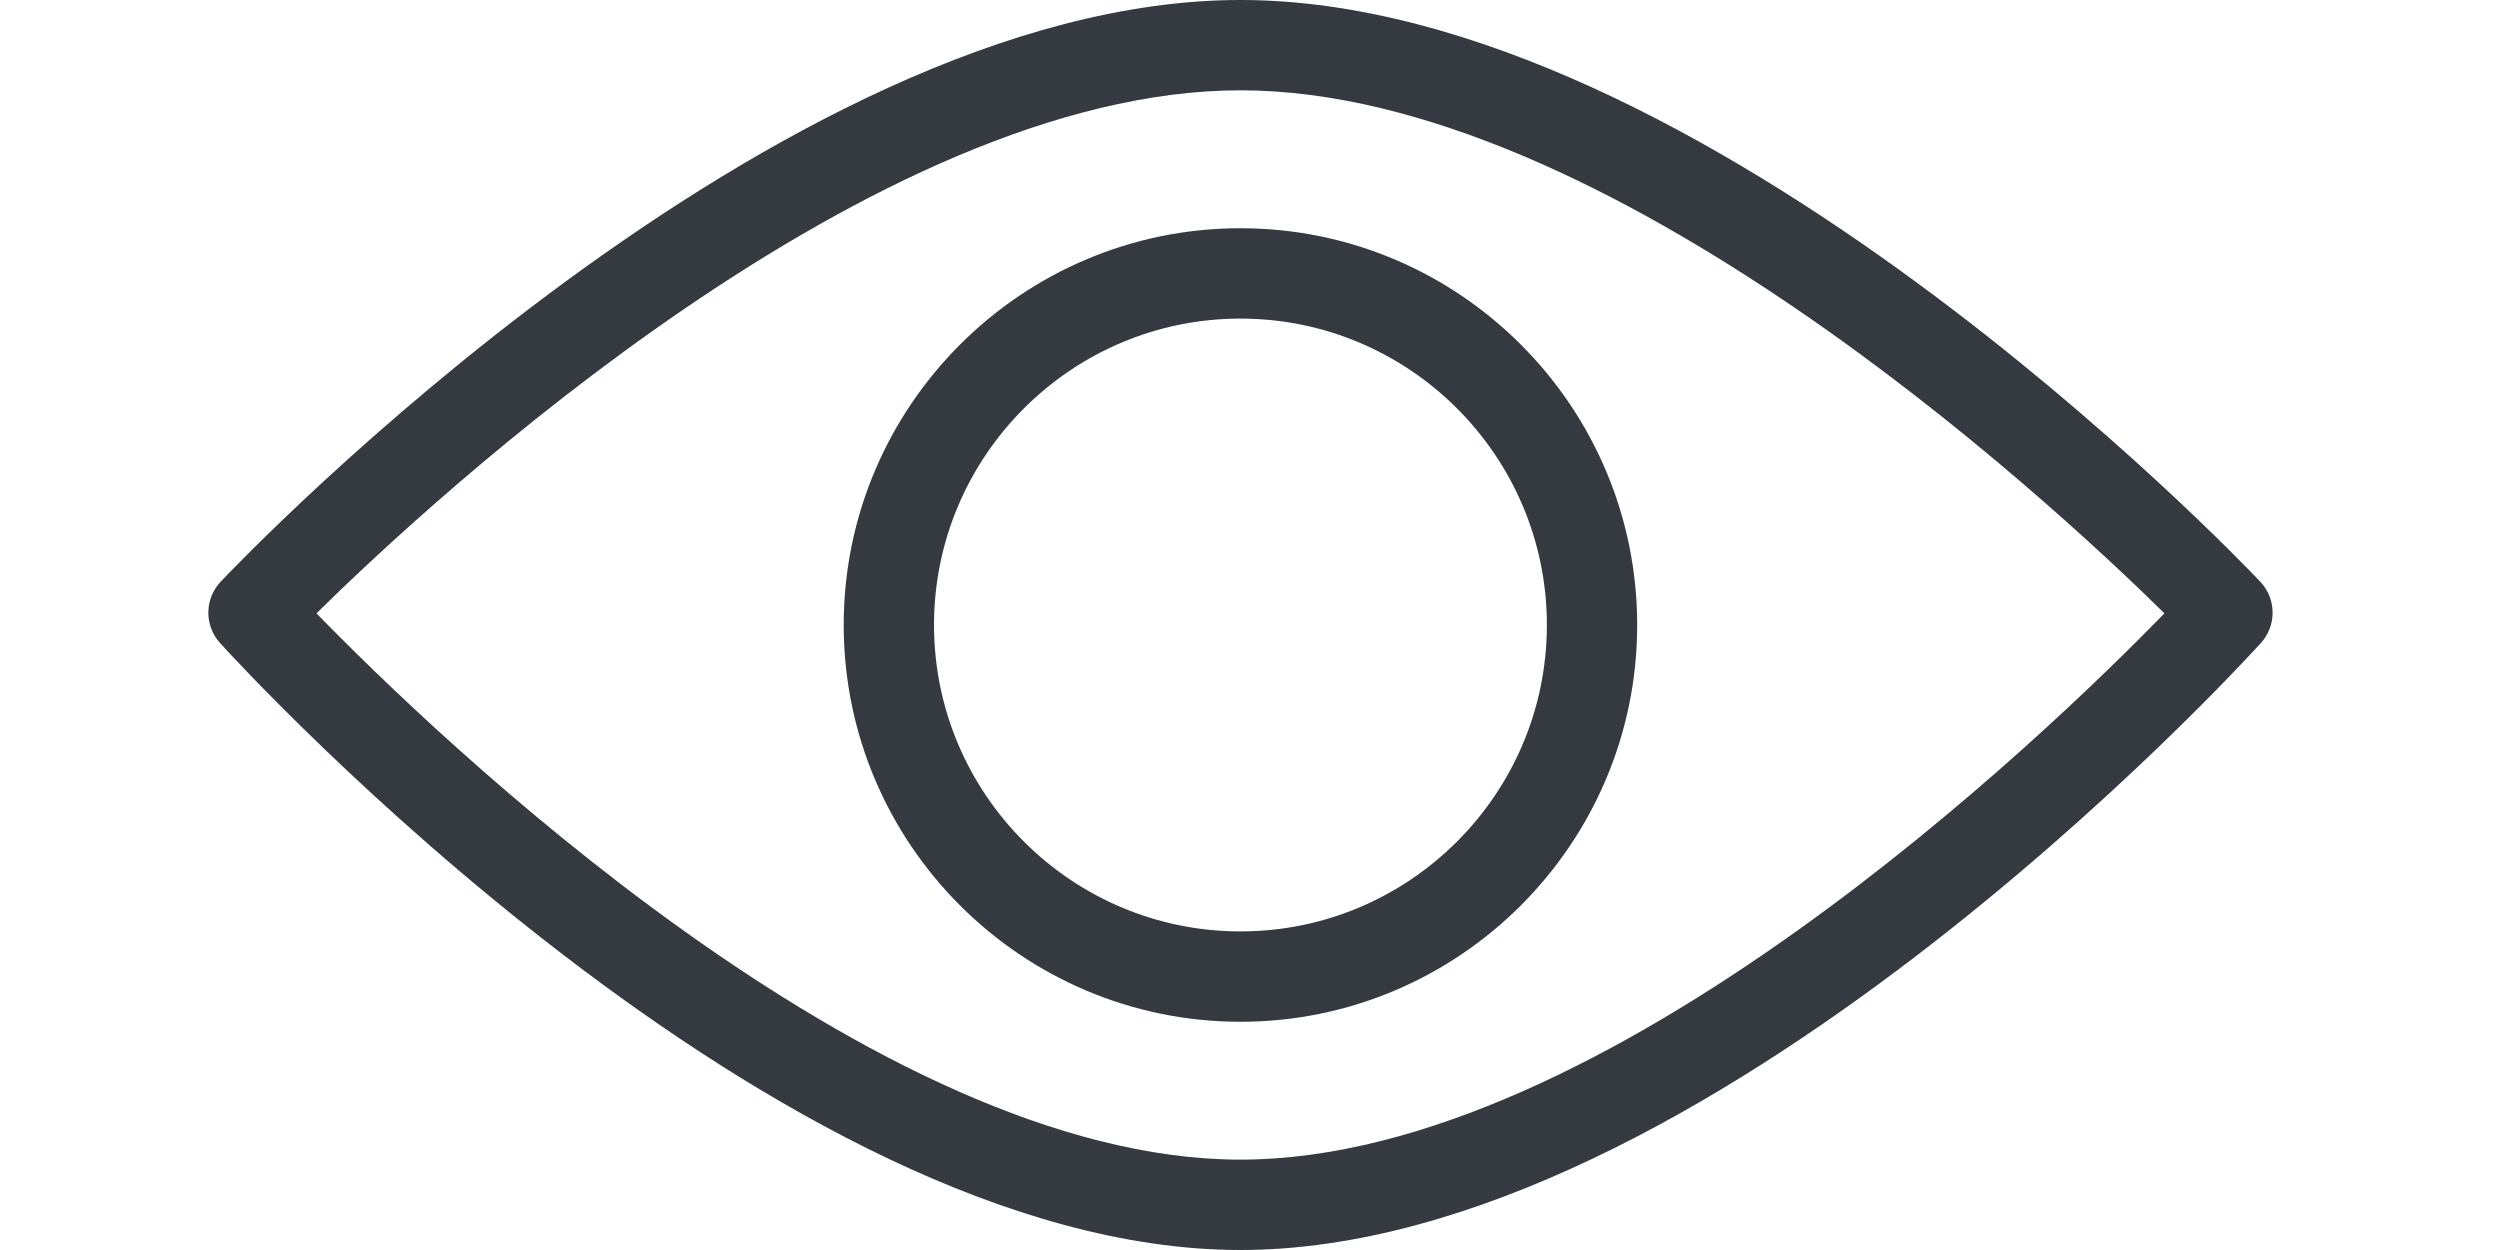 <svg width="20" height="10" viewBox="0 0 40 24" fill="none" xmlns="http://www.w3.org/2000/svg">
<path d="M12.199 12C12.199 16.201 15.616 19.618 19.817 19.618C24.017 19.618 27.434 16.201 27.434 12C27.434 7.8 24.017 4.382 19.817 4.382C15.616 4.382 12.199 7.8 12.199 12ZM25.7 12C25.7 15.244 23.061 17.883 19.817 17.883C16.573 17.883 13.933 15.244 13.933 12C13.933 8.756 16.573 6.117 19.817 6.117C23.061 6.117 25.7 8.756 25.7 12Z" fill="#343A40"/>
<path d="M39.396 11.167C38.965 10.711 28.722 0 19.817 0C10.912 0 0.669 10.711 0.238 11.167C-0.074 11.496 -0.08 12.01 0.225 12.346C0.656 12.822 10.901 24 19.817 24C28.733 24 38.977 12.822 39.409 12.346C39.714 12.01 39.708 11.496 39.396 11.167ZM19.817 22.265C12.78 22.265 4.317 14.079 2.076 11.776C4.335 9.551 12.777 1.734 19.817 1.734C26.849 1.734 35.297 9.552 37.557 11.776C35.316 14.08 26.853 22.265 19.817 22.265Z" fill="#343A40"/>
</svg>
